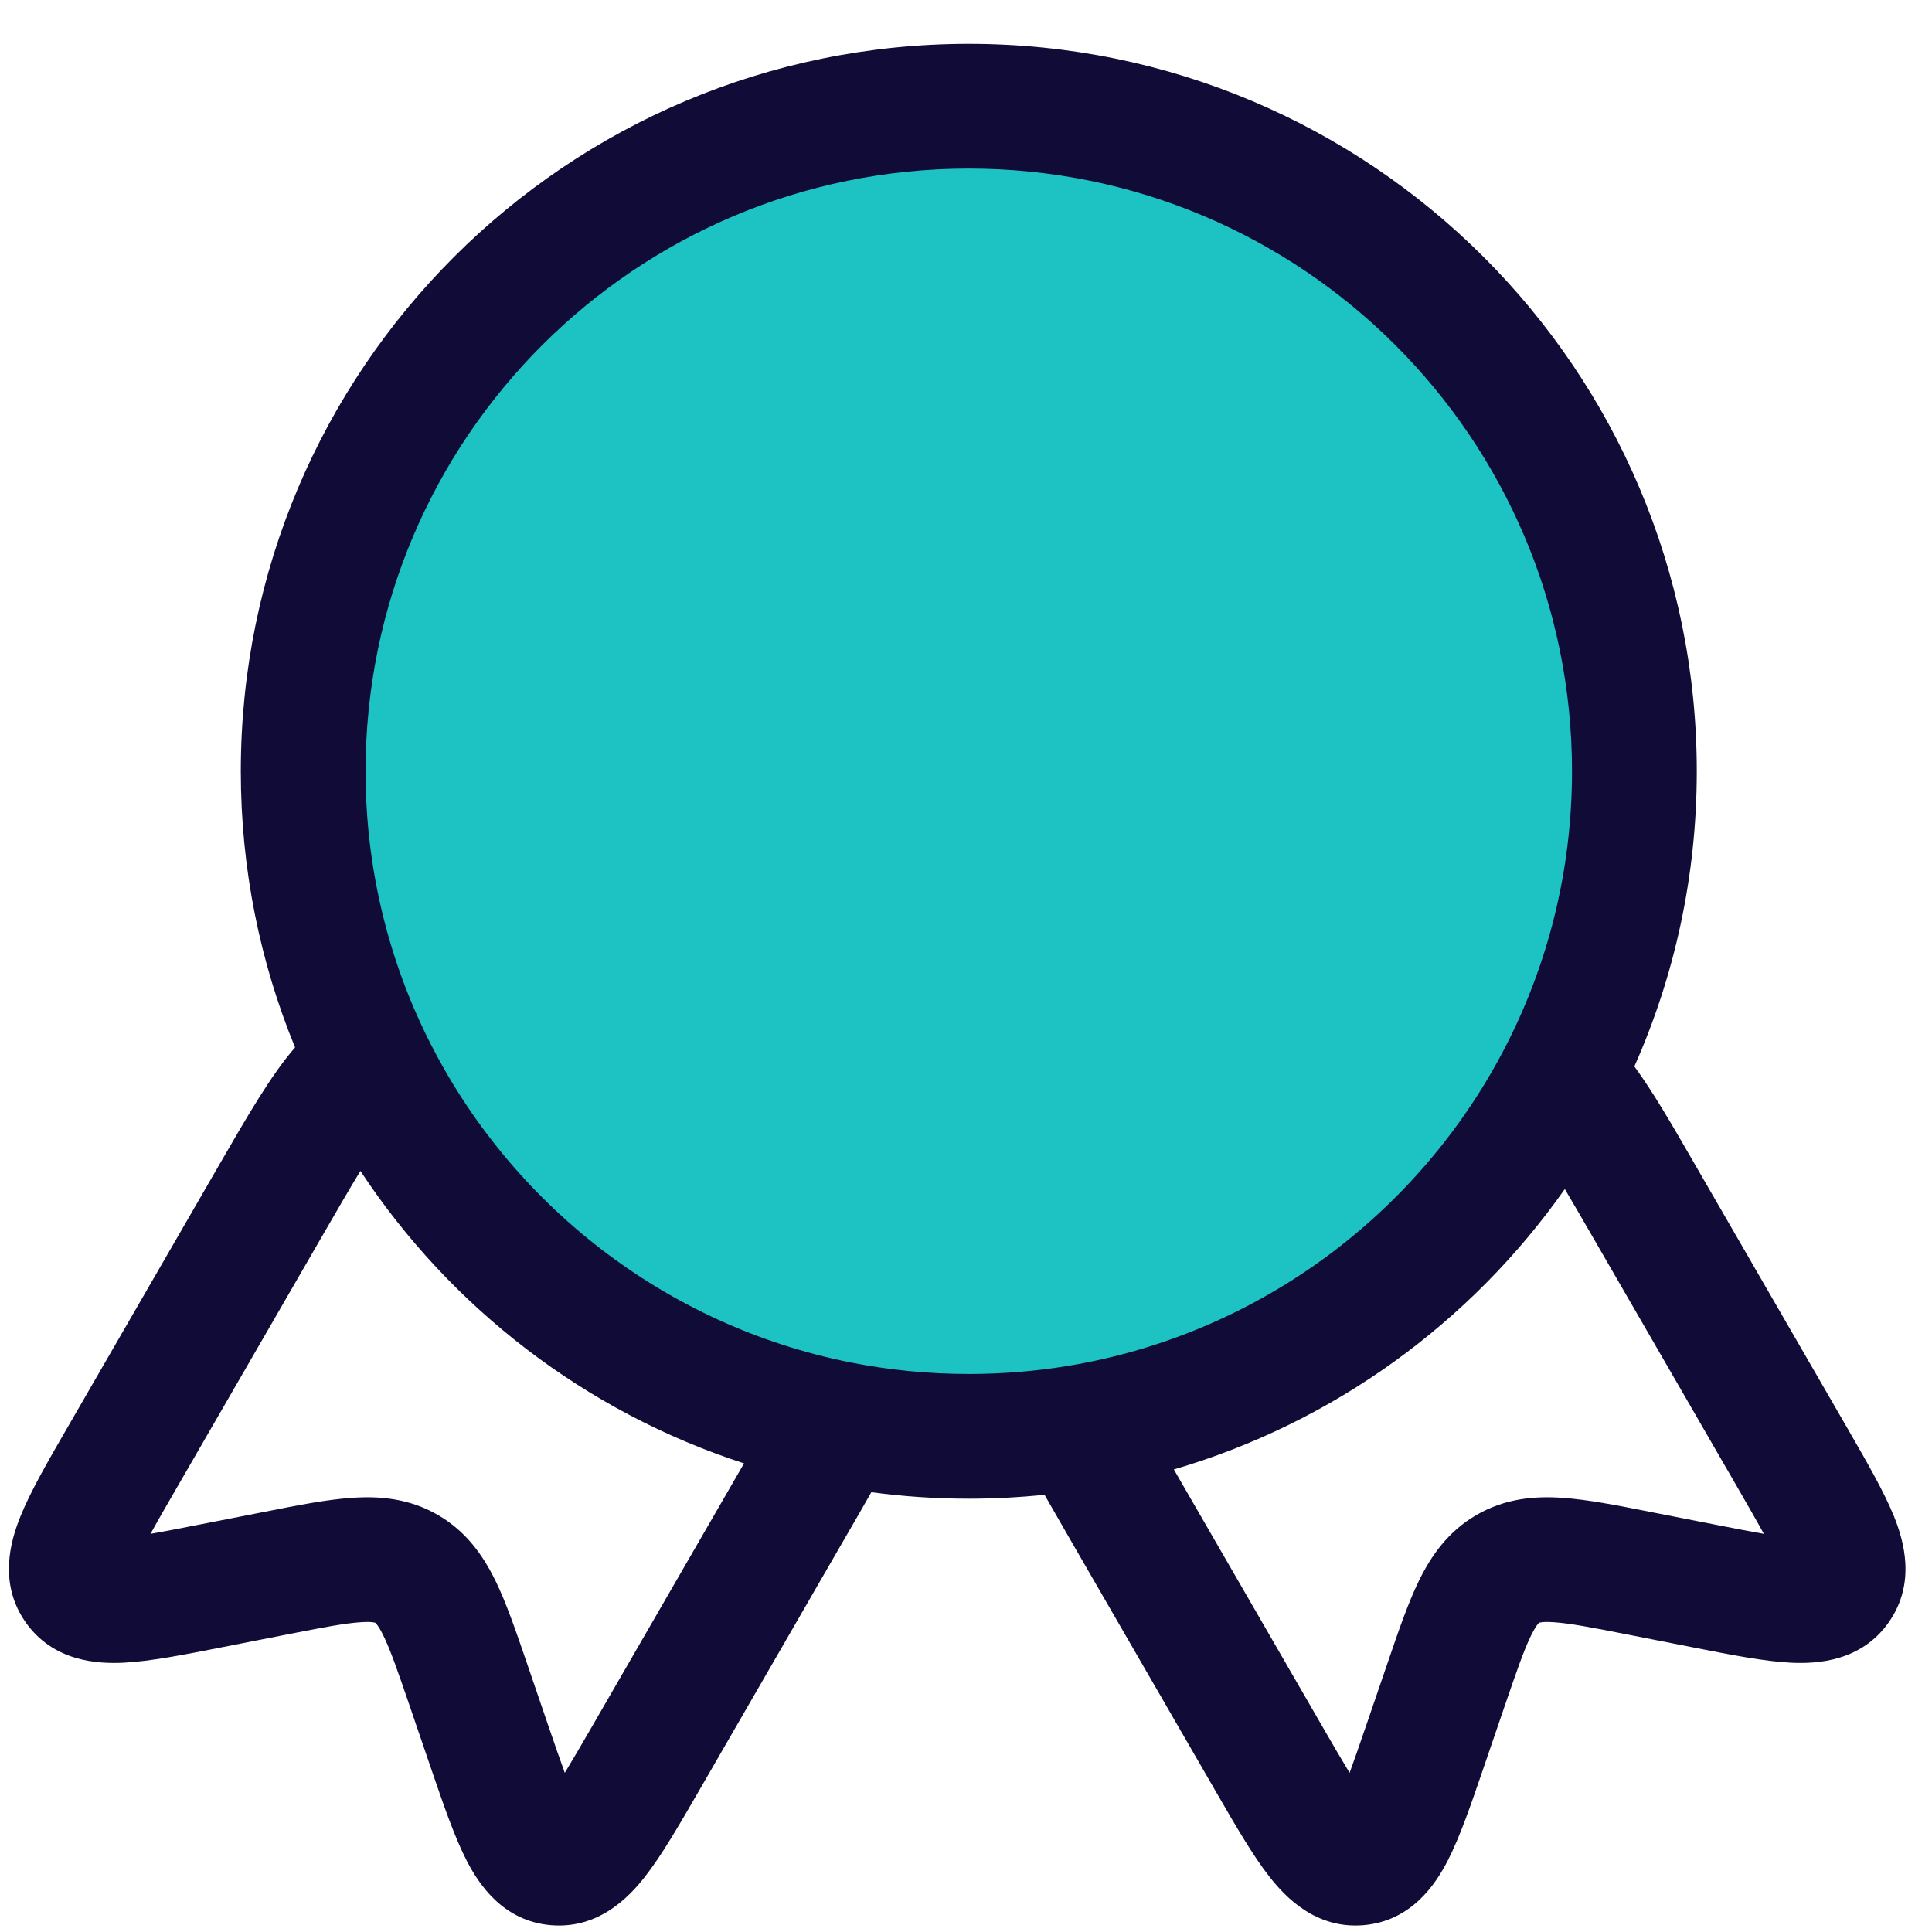 <svg width="36" height="36" viewBox="0 0 36 36" fill="none" xmlns="http://www.w3.org/2000/svg">
<ellipse cx="18.445" cy="14.696" rx="12.428" ry="12.418" fill="#1DC3C3"/>
<path fill-rule="evenodd" clip-rule="evenodd" d="M18.052 0.817C10.56 0.817 4.487 6.886 4.487 14.372C4.487 16.191 4.846 17.929 5.498 19.517C5.048 20.038 4.631 20.76 4.069 21.732L1.239 26.631C0.889 27.236 0.566 27.795 0.38 28.258C0.197 28.711 -0.033 29.497 0.475 30.225C0.99 30.962 1.815 31.006 2.305 30.982C2.8 30.957 3.43 30.833 4.107 30.7L5.333 30.459C6.013 30.325 6.417 30.248 6.716 30.228C6.853 30.218 6.926 30.224 6.962 30.231C6.979 30.233 6.987 30.236 6.989 30.237C6.991 30.237 6.991 30.238 6.993 30.239C6.995 30.24 6.996 30.241 6.998 30.242C6.999 30.243 7.005 30.248 7.016 30.262C7.039 30.29 7.082 30.35 7.142 30.473C7.274 30.742 7.409 31.13 7.633 31.785L8.037 32.967C8.26 33.619 8.468 34.227 8.694 34.667C8.918 35.103 9.368 35.796 10.264 35.873C11.149 35.948 11.716 35.356 12.017 34.971C12.325 34.579 12.648 34.02 12.998 33.415L15.771 28.614C15.942 28.32 16.097 28.052 16.236 27.805C16.83 27.885 17.437 27.926 18.052 27.926C18.528 27.926 18.999 27.901 19.463 27.853C19.596 28.086 19.741 28.339 19.9 28.614L22.674 33.415C23.024 34.02 23.347 34.579 23.655 34.971C23.957 35.356 24.523 35.948 25.408 35.873C26.304 35.796 26.755 35.103 26.978 34.667C27.204 34.227 27.412 33.62 27.635 32.967L28.039 31.785C28.264 31.13 28.398 30.742 28.53 30.473C28.591 30.35 28.633 30.29 28.656 30.262C28.657 30.26 28.659 30.258 28.66 30.257C28.668 30.247 28.673 30.243 28.675 30.242L28.677 30.24L28.679 30.239C28.681 30.238 28.682 30.237 28.683 30.237C28.685 30.236 28.693 30.233 28.71 30.231C28.746 30.224 28.819 30.218 28.956 30.228C29.255 30.248 29.659 30.325 30.339 30.459L31.566 30.7C32.242 30.833 32.872 30.957 33.367 30.982C33.857 31.006 34.683 30.962 35.197 30.225C35.705 29.497 35.475 28.711 35.293 28.258C35.106 27.795 34.783 27.236 34.434 26.631L31.573 21.681C31.149 20.946 30.805 20.351 30.454 19.871C31.202 18.189 31.617 16.328 31.617 14.372C31.617 6.886 25.544 0.817 18.052 0.817ZM6.812 14.372C6.812 8.169 11.844 3.141 18.052 3.141C24.259 3.141 29.292 8.169 29.292 14.372C29.292 16.229 28.841 17.977 28.045 19.517C26.451 22.602 23.47 24.851 19.932 25.446C19.321 25.549 18.693 25.602 18.052 25.602C17.302 25.602 16.57 25.529 15.863 25.39C12.398 24.707 9.501 22.429 7.974 19.351C7.23 17.852 6.812 16.162 6.812 14.372ZM6.016 23.011C6.31 22.502 6.533 22.117 6.716 21.819C8.393 24.363 10.905 26.309 13.864 27.268L11.024 32.184C10.821 32.535 10.659 32.813 10.524 33.034C10.438 32.799 10.337 32.506 10.211 32.139L9.813 30.974C9.616 30.399 9.435 29.869 9.231 29.452C9.005 28.992 8.691 28.535 8.156 28.227C7.621 27.918 7.068 27.874 6.557 27.91C6.093 27.941 5.543 28.049 4.947 28.167L3.738 28.404C3.357 28.479 3.052 28.538 2.805 28.581C2.929 28.354 3.09 28.075 3.293 27.724L6.016 23.011ZM21.873 27.381C24.858 26.507 27.414 24.636 29.158 22.156C29.299 22.394 29.462 22.675 29.656 23.011L32.38 27.724C32.582 28.075 32.743 28.354 32.867 28.581C32.62 28.538 32.316 28.479 31.934 28.404L30.725 28.167C30.129 28.049 29.579 27.941 29.115 27.91C28.604 27.874 28.051 27.918 27.516 28.227C26.981 28.535 26.667 28.992 26.441 29.452C26.237 29.869 26.056 30.399 25.86 30.974L25.461 32.139C25.335 32.506 25.234 32.799 25.148 33.034C25.013 32.813 24.851 32.535 24.648 32.184L21.873 27.381Z" fill="#100C37"/>
</svg>
